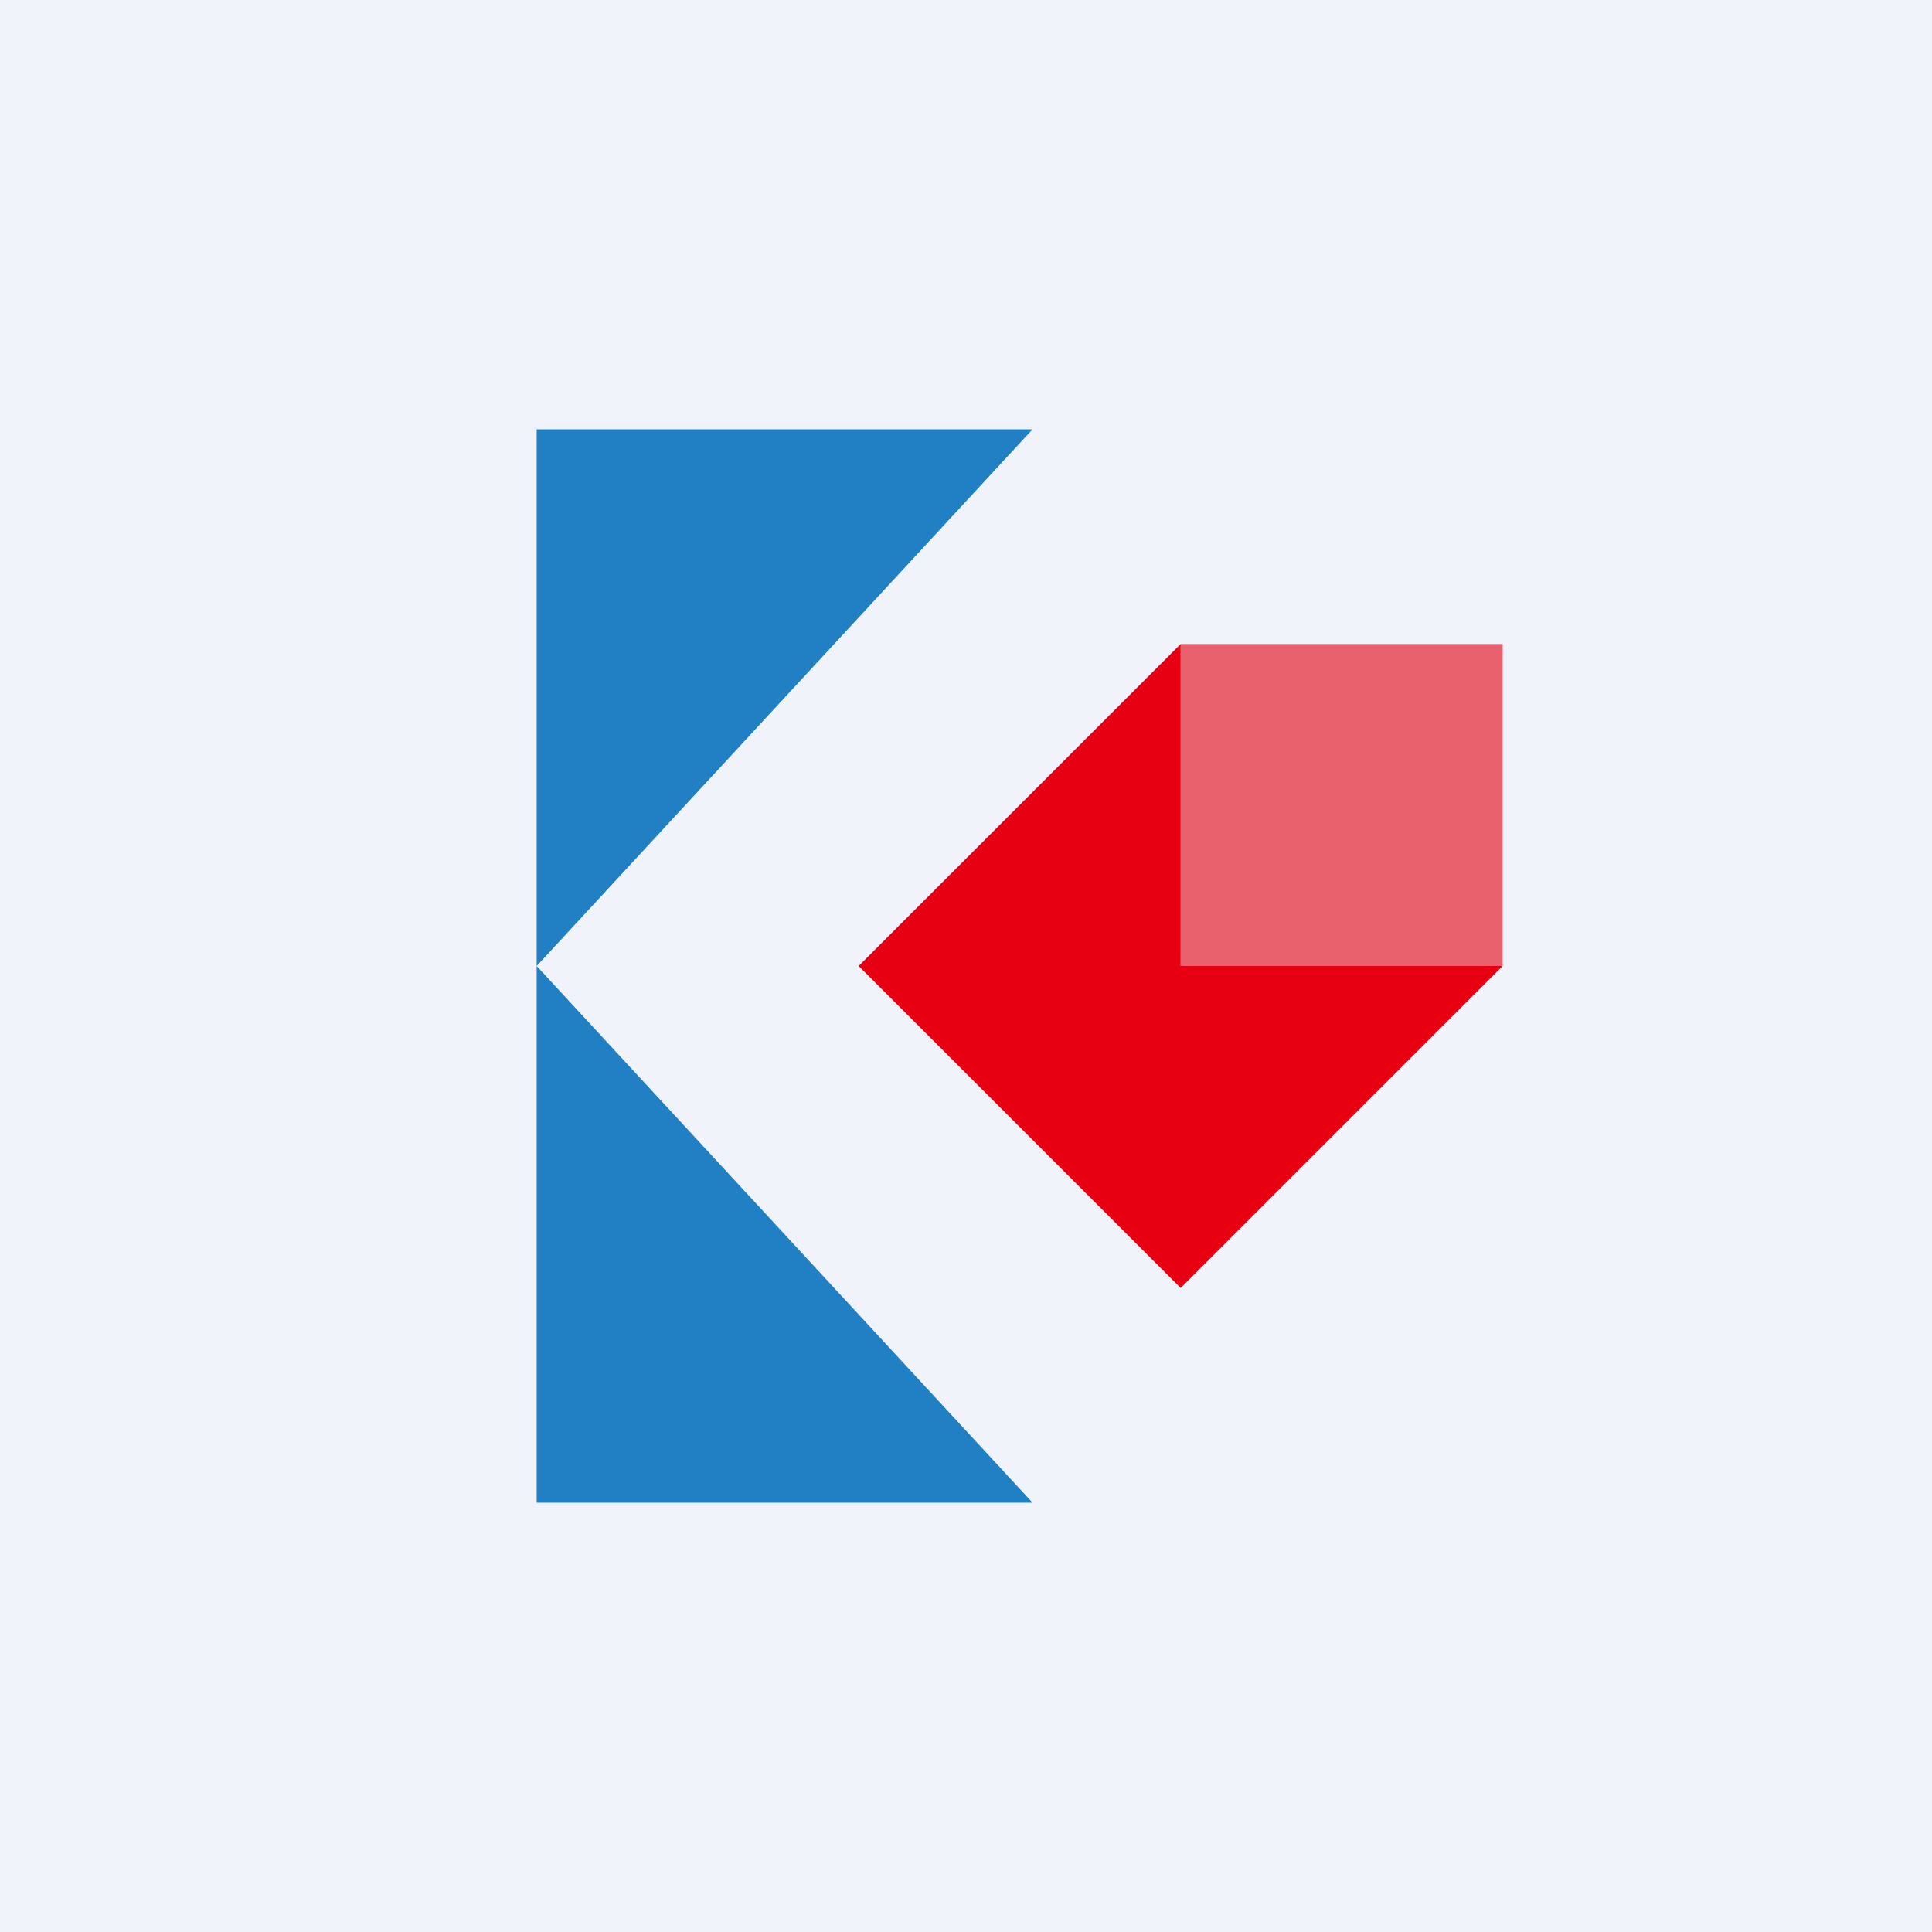 <!-- by TradingView --><svg width="18" height="18" viewBox="0 0 18 18" xmlns="http://www.w3.org/2000/svg"><path fill="#F0F3FA" d="M0 0h18v18H0z"/><path d="M9.62 4H5v5l4.62-5ZM9.62 14H5V9l4.62 5Z" fill="#217FC4"/><path d="M11 6v3h3l-3 3-3-3 3-3Z" fill="#E60012"/><path d="M14 6h-3v3h3V6Z" fill="#E60012" fill-opacity=".6"/></svg>